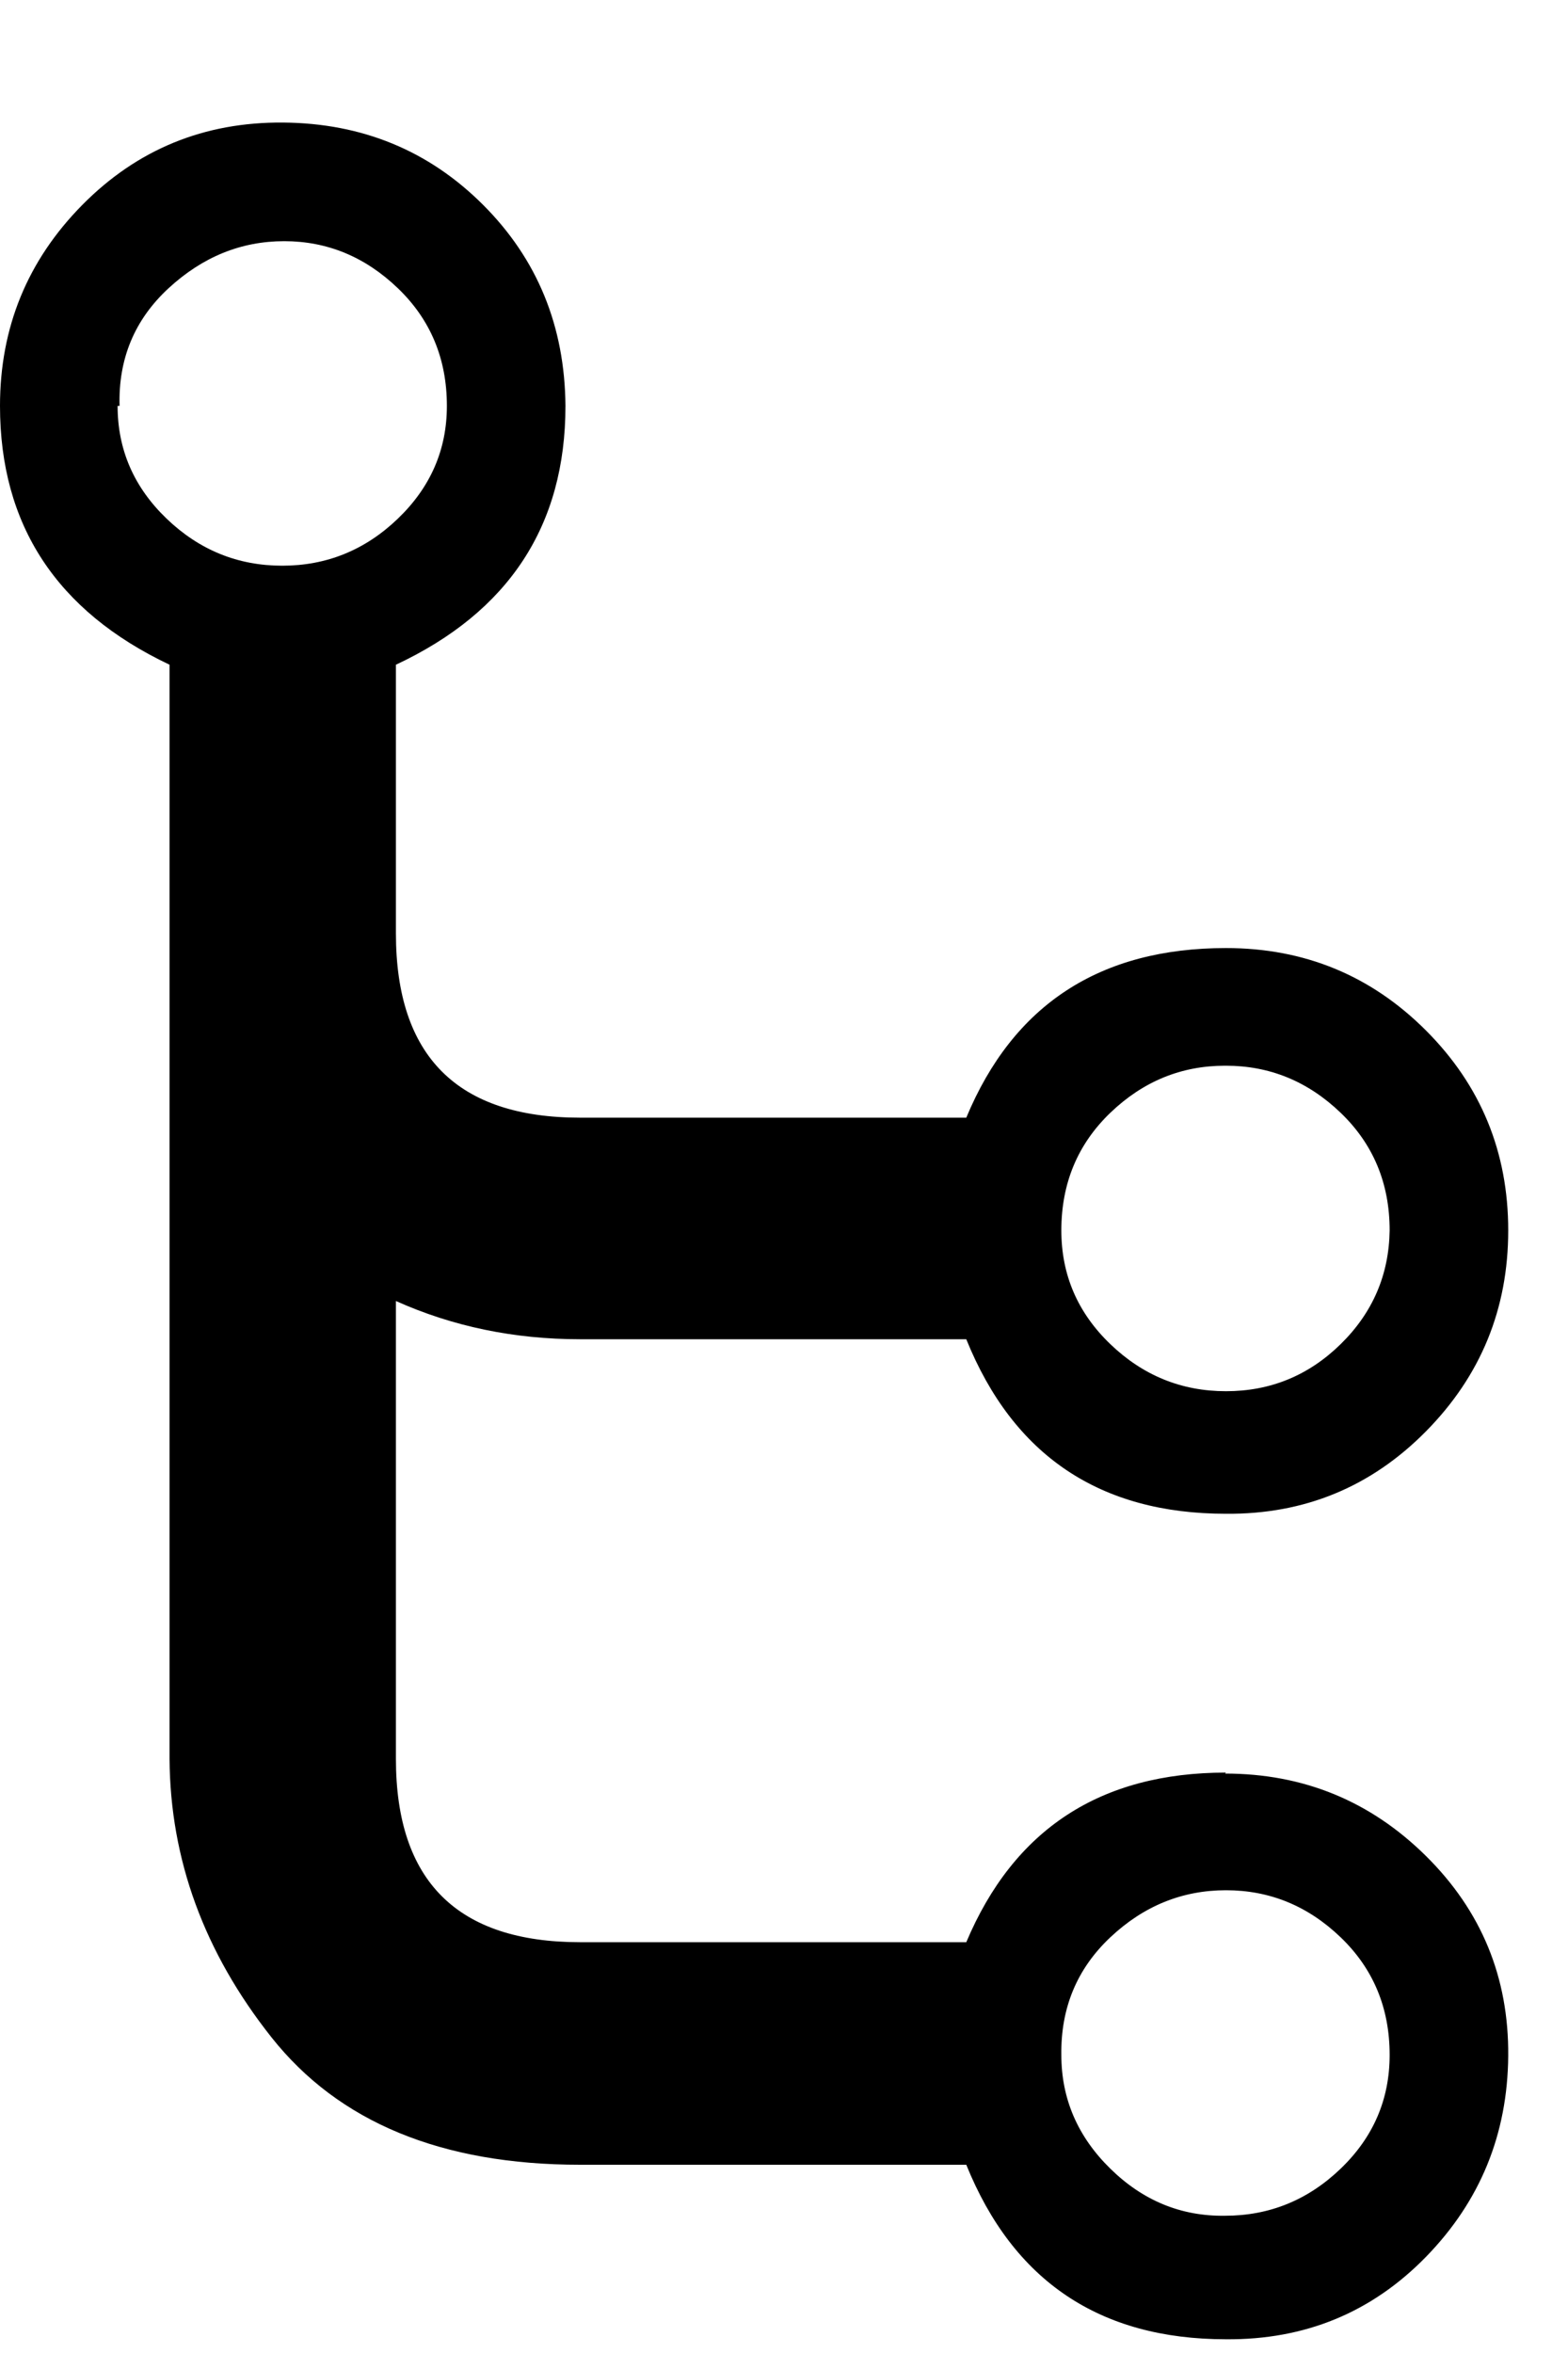 <svg xmlns="http://www.w3.org/2000/svg" viewBox="0 0 16 24"><path d="M12.5 18.09q1.2 0 2.05.84t.84 2.04-.84 2.05-2.04.84q-1.93 0-2.65-1.78H5.92q-2.12 0-3.15-1.3t-1.04-2.84V6.78Q0 5.96 0 4.14q0-1.2.84-2.05t2.05-.84 2.04.84.84 2.05q0 1.83-1.73 2.64v2.74q0 1.88 1.88 1.88h3.94q.72-1.73 2.65-1.73 1.2 0 2.04.84t.84 2.04-.84 2.05-2.04.84q-1.93 0-2.65-1.78H5.92q-1.01 0-1.88-.39v4.67q0 1.87 1.88 1.87h3.94q.73-1.73 2.65-1.73zm0-7.22q-.67 0-1.17.48t-.5 1.2q0 .68.5 1.16t1.18.48 1.17-.48.5-1.16q0-.72-.5-1.2t-1.17-.48zM1.2 4.14q0 .67.5 1.15t1.18.48 1.18-.48.5-1.15q0-.72-.5-1.2T2.9 2.46t-1.18.48-.5 1.2zM12.5 22.6q.68 0 1.18-.48t.5-1.16q0-.72-.5-1.2t-1.17-.48-1.18.48-.5 1.2q0 .67.5 1.16t1.17.48z"/></svg>